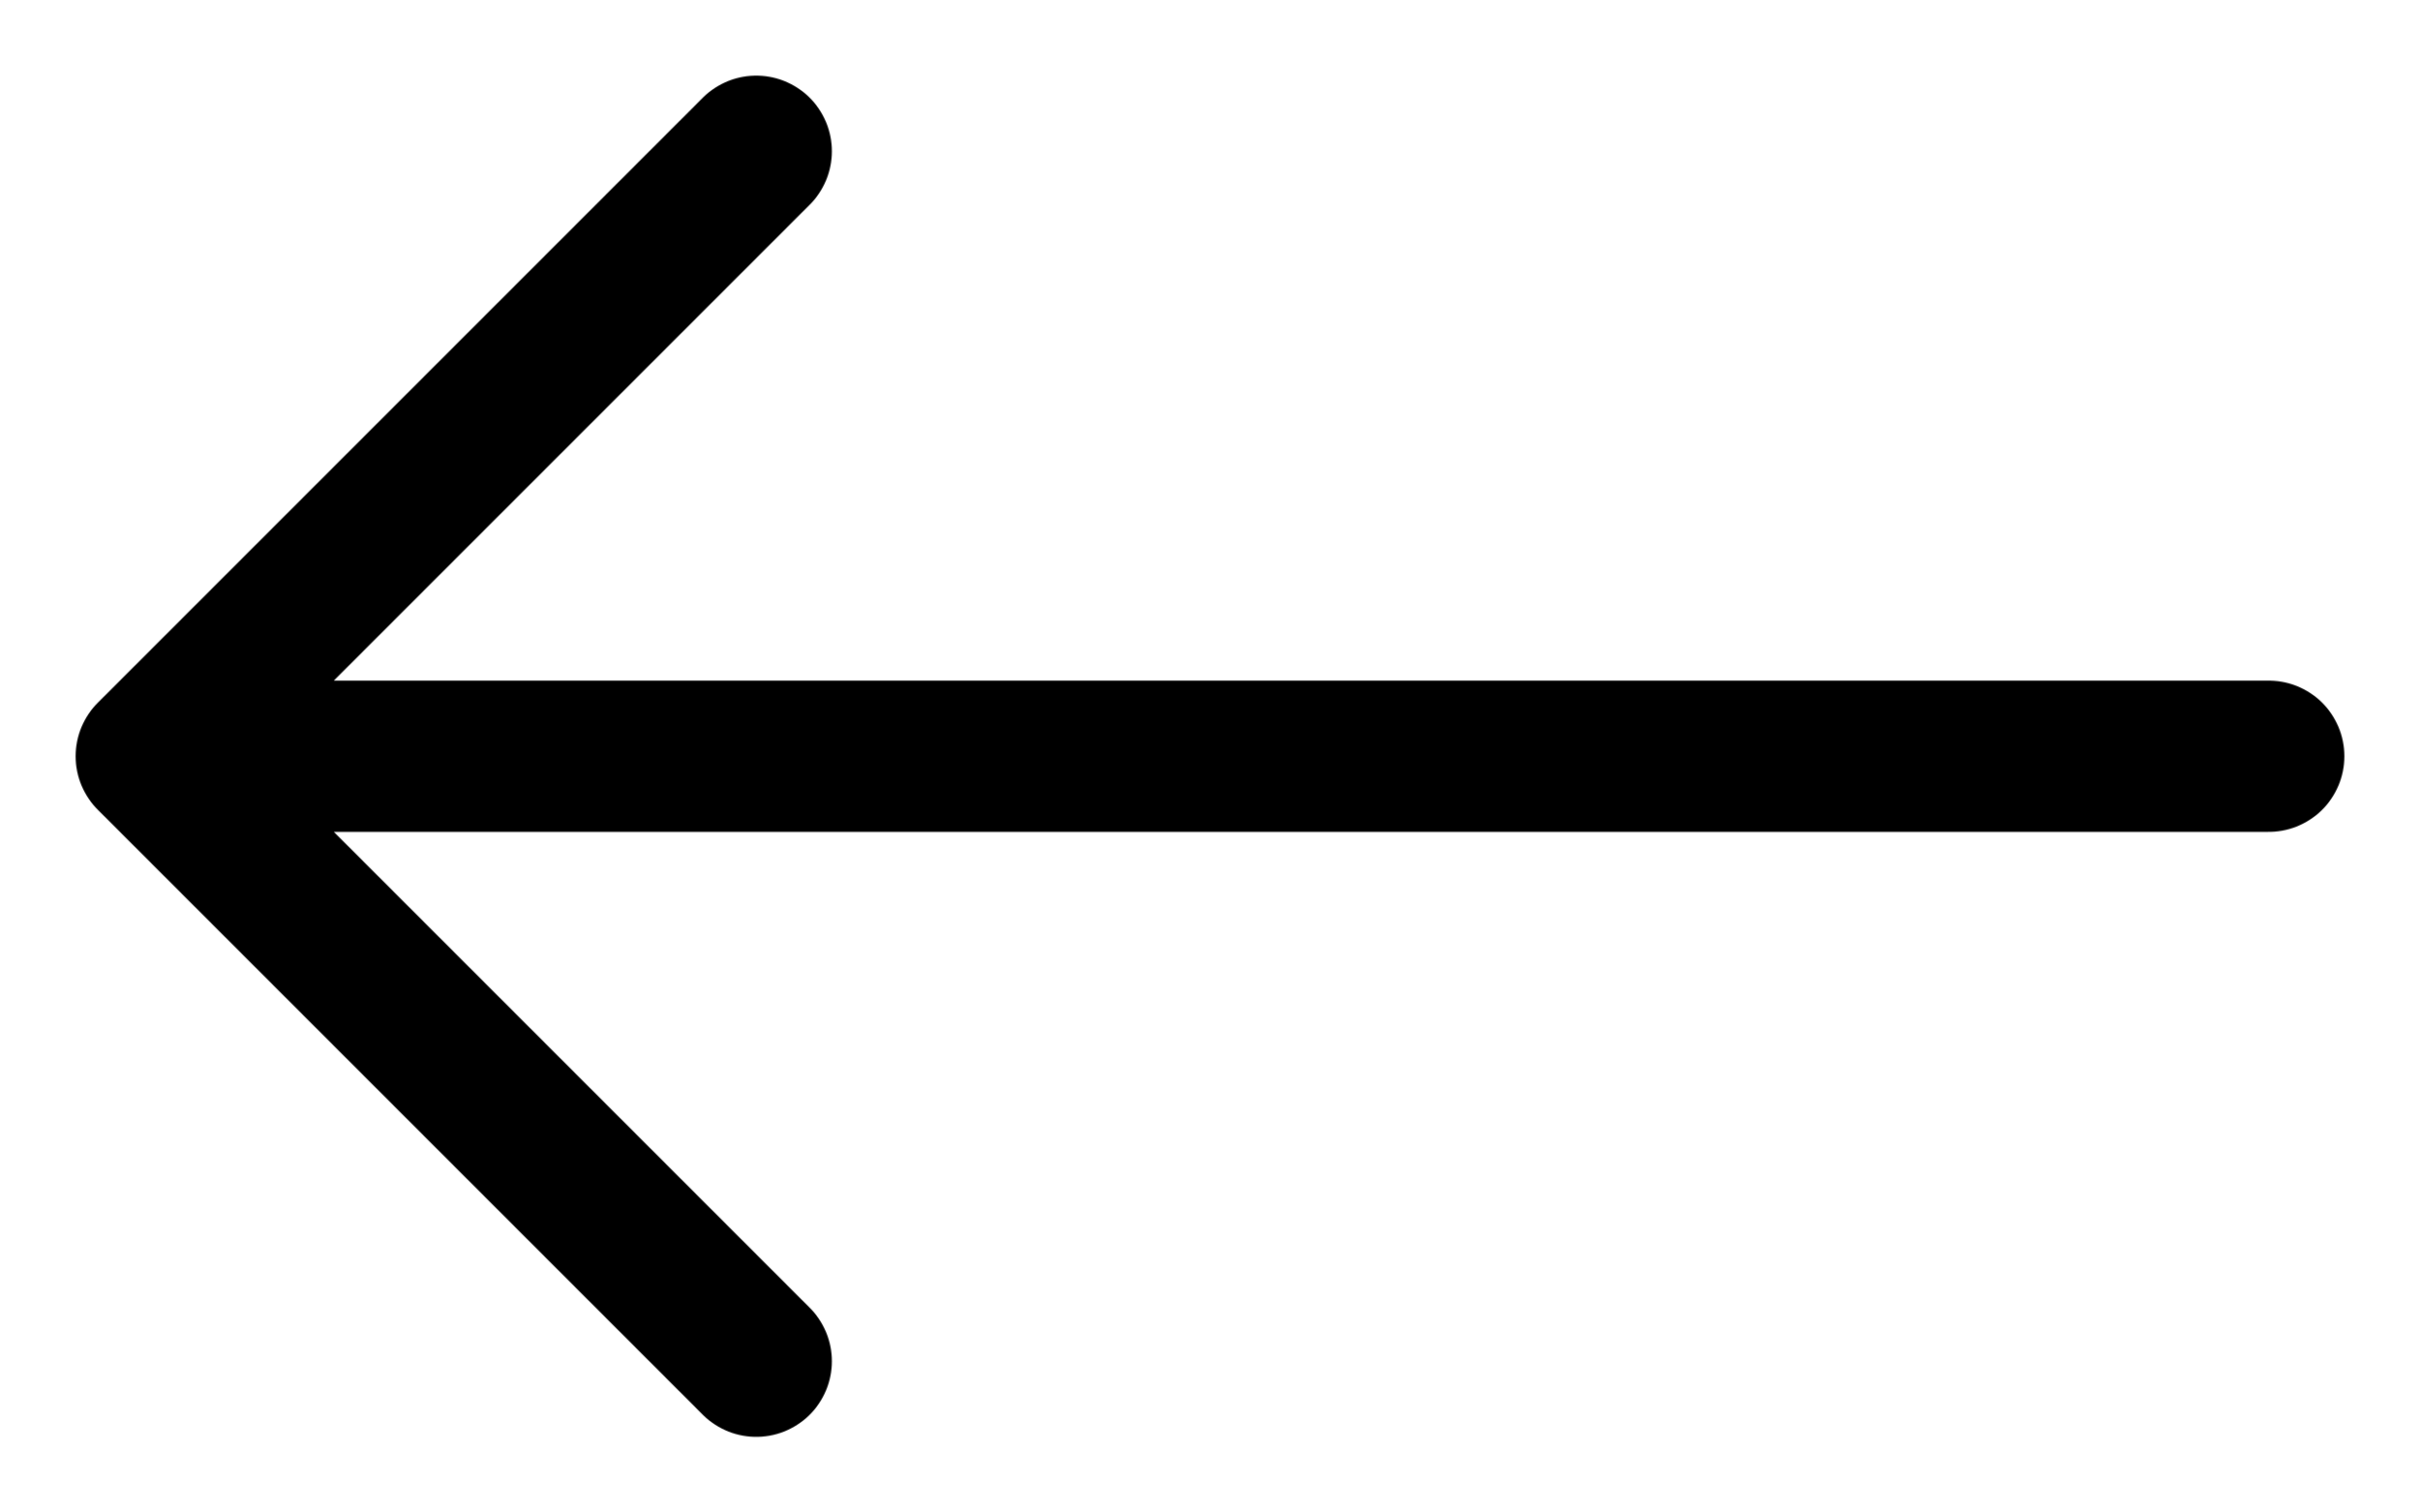 <svg width="16" height="10" viewBox="0 0 16 10" fill="none" xmlns="http://www.w3.org/2000/svg">
<path d="M15 5H1M1 5L5 1M1 5L5 9" stroke="black" stroke-linecap="round" stroke-linejoin="round"/>
</svg>
